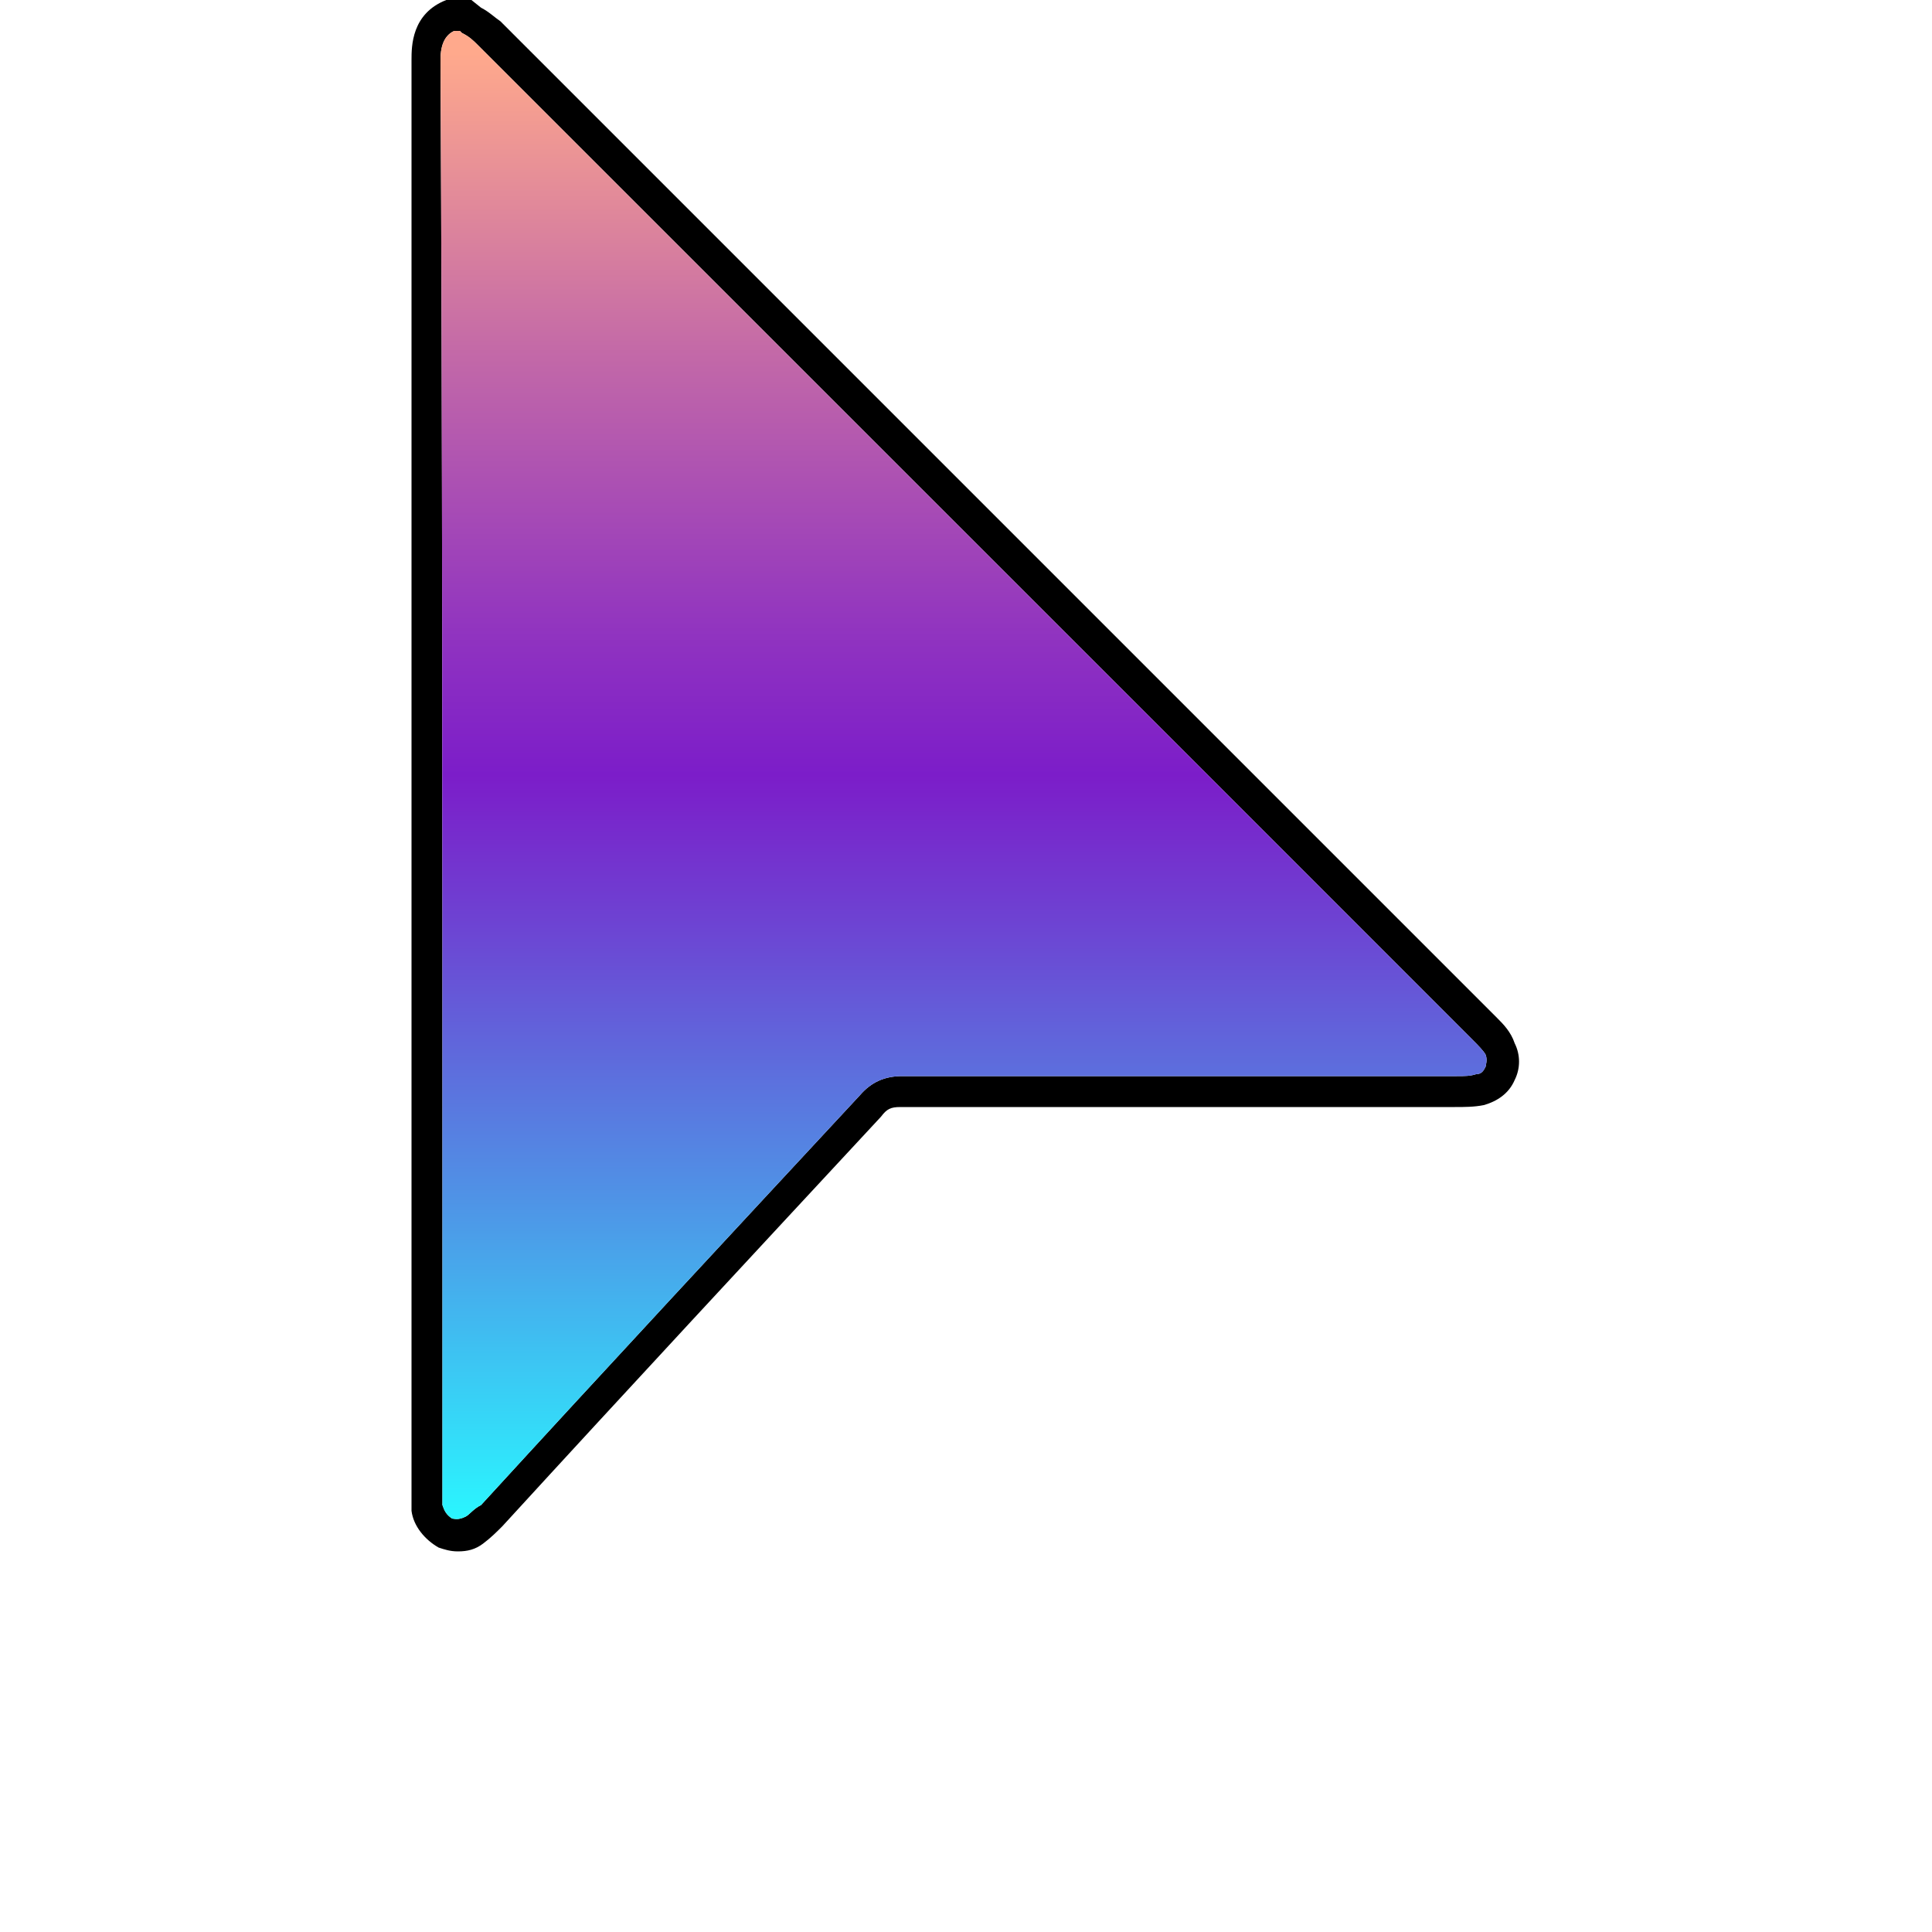 <?xml version="1.0" encoding="utf-8"?>
<!-- Generator: Adobe Illustrator 25.0.0, SVG Export Plug-In . SVG Version: 6.00 Build 0)  -->
<svg version="1.1" id="Camada_1" xmlns="http://www.w3.org/2000/svg" xmlns:xlink="http://www.w3.org/1999/xlink" x="0px" y="0px"
	 viewBox="0 0 10 10" style="enable-background:new 0 0 10 10;" xml:space="preserve">
<style type="text/css">
	.st0{fill:url(#SVGID_1_);}
</style>
<g>
	<path d="M7.84,5.4C7.82,5.34,7.78,5.3,7.75,5.27C6.03,3.55,4.31,1.83,2.59,0.11c-0.03-0.02-0.06-0.05-0.1-0.07L2.44,0H2.31
		C2.13,0.07,2.13,0.24,2.13,0.31v7.51C2.14,7.9,2.2,7.97,2.27,8.01c0.03,0.01,0.06,0.02,0.1,0.02c0.05,0,0.09-0.01,0.13-0.04
		S2.57,7.93,2.6,7.9c0.65-0.71,1.31-1.42,1.96-2.12c0.03-0.04,0.05-0.05,0.1-0.05h2.87c0.05,0,0.1,0,0.15-0.01
		C7.75,5.7,7.81,5.66,7.84,5.59C7.87,5.53,7.87,5.46,7.84,5.4z M7.69,5.52C7.68,5.54,7.67,5.56,7.64,5.56
		c-0.03,0.01-0.06,0.01-0.1,0.01H4.67c-0.09,0-0.16,0.03-0.22,0.1C3.8,6.37,3.14,7.08,2.49,7.79C2.45,7.81,2.43,7.84,2.41,7.85
		C2.37,7.87,2.35,7.86,2.34,7.86C2.31,7.84,2.3,7.82,2.29,7.79V6.24c0-1.98,0-3.96-0.01-5.93c0-0.09,0.03-0.13,0.07-0.15h0.03
		l0.01,0.01c0.04,0.02,0.06,0.04,0.08,0.06C4.19,1.95,5.9,3.66,7.62,5.38c0.03,0.03,0.06,0.06,0.07,0.08
		C7.7,5.49,7.69,5.51,7.69,5.52z"/>
	
		<linearGradient id="SVGID_1_" gradientUnits="userSpaceOnUse" x1="4.991" y1="11.84" x2="4.991" y2="4.138" gradientTransform="matrix(1 0 0 -1 0 12)">
		<stop  offset="0.015" style="stop-color:#FFA98C"/>
		<stop  offset="0.213" style="stop-color:#C46AA7"/>
		<stop  offset="0.407" style="stop-color:#9033C0"/>
		<stop  offset="0.5" style="stop-color:#7C1DC9"/>
		<stop  offset="0.595" style="stop-color:#6E41D2"/>
		<stop  offset="0.803" style="stop-color:#4C9BE8"/>
		<stop  offset="1" style="stop-color:#2AF6FF"/>
	</linearGradient>
	<path class="st0" d="M7.69,5.46c0.01,0.03,0,0.05,0,0.06C7.68,5.54,7.67,5.56,7.64,5.56c-0.03,0.01-0.06,0.01-0.1,0.01H4.67
		c-0.09,0-0.16,0.03-0.22,0.1C3.8,6.37,3.14,7.08,2.49,7.79C2.45,7.81,2.43,7.84,2.41,7.85C2.37,7.87,2.35,7.86,2.34,7.86
		C2.31,7.84,2.3,7.82,2.29,7.79V6.24c0-1.98,0-3.96-0.01-5.93c0-0.09,0.03-0.13,0.07-0.15h0.03l0.01,0.01
		c0.04,0.02,0.06,0.04,0.08,0.06C4.19,1.95,5.9,3.66,7.62,5.38C7.65,5.41,7.68,5.44,7.69,5.46z"/>
</g>
</svg>
